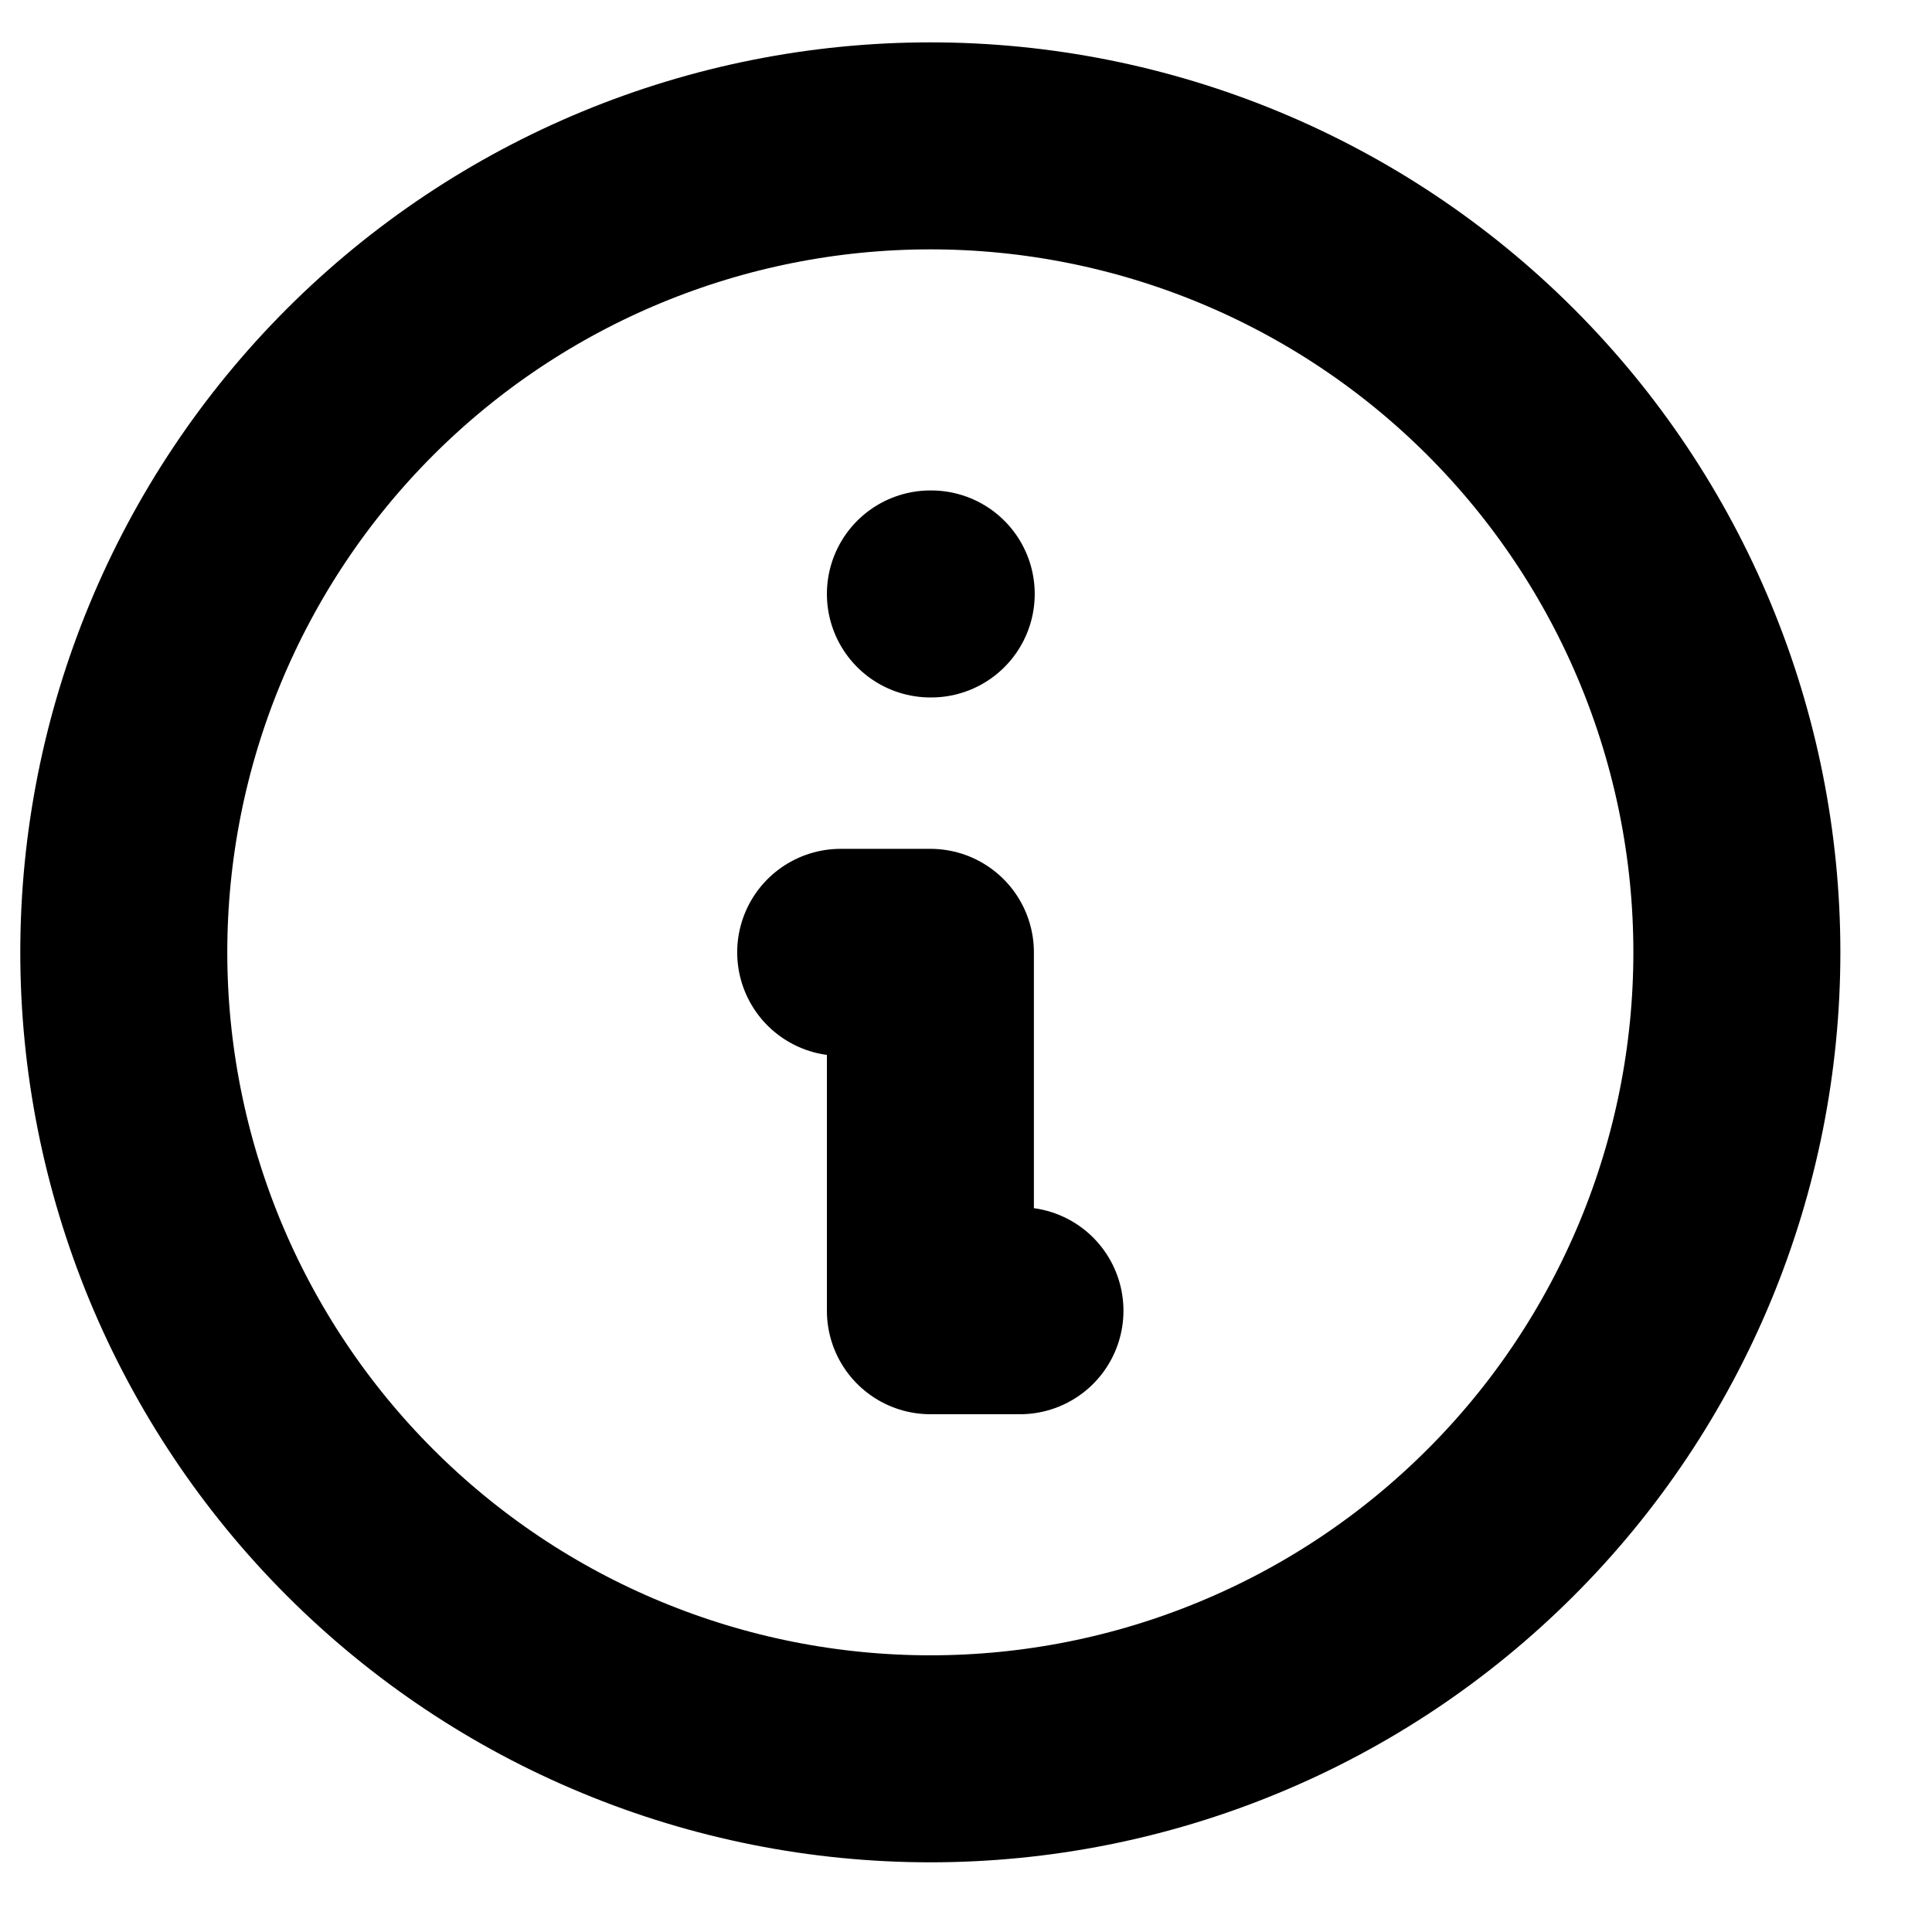 <svg width="14" height="14" viewBox="0 0 14 14" fill="none" xmlns="http://www.w3.org/2000/svg">
<path d="M7.391 9.498H6.742V6.901H6.092M6.742 4.304H6.748M12.586 6.901C12.586 7.668 12.435 8.428 12.141 9.137C11.847 9.846 11.417 10.491 10.874 11.033C10.331 11.576 9.687 12.007 8.978 12.3C8.269 12.594 7.509 12.745 6.742 12.745C5.974 12.745 5.214 12.594 4.505 12.3C3.796 12.007 3.152 11.576 2.609 11.033C2.067 10.491 1.636 9.846 1.342 9.137C1.049 8.428 0.897 7.668 0.897 6.901C0.897 5.351 1.513 3.864 2.609 2.768C3.705 1.672 5.192 1.057 6.742 1.057C8.292 1.057 9.778 1.672 10.874 2.768C11.97 3.864 12.586 5.351 12.586 6.901Z" stroke="currentColor" stroke-width="1.5" stroke-linecap="round" stroke-linejoin="round"/>
</svg>
